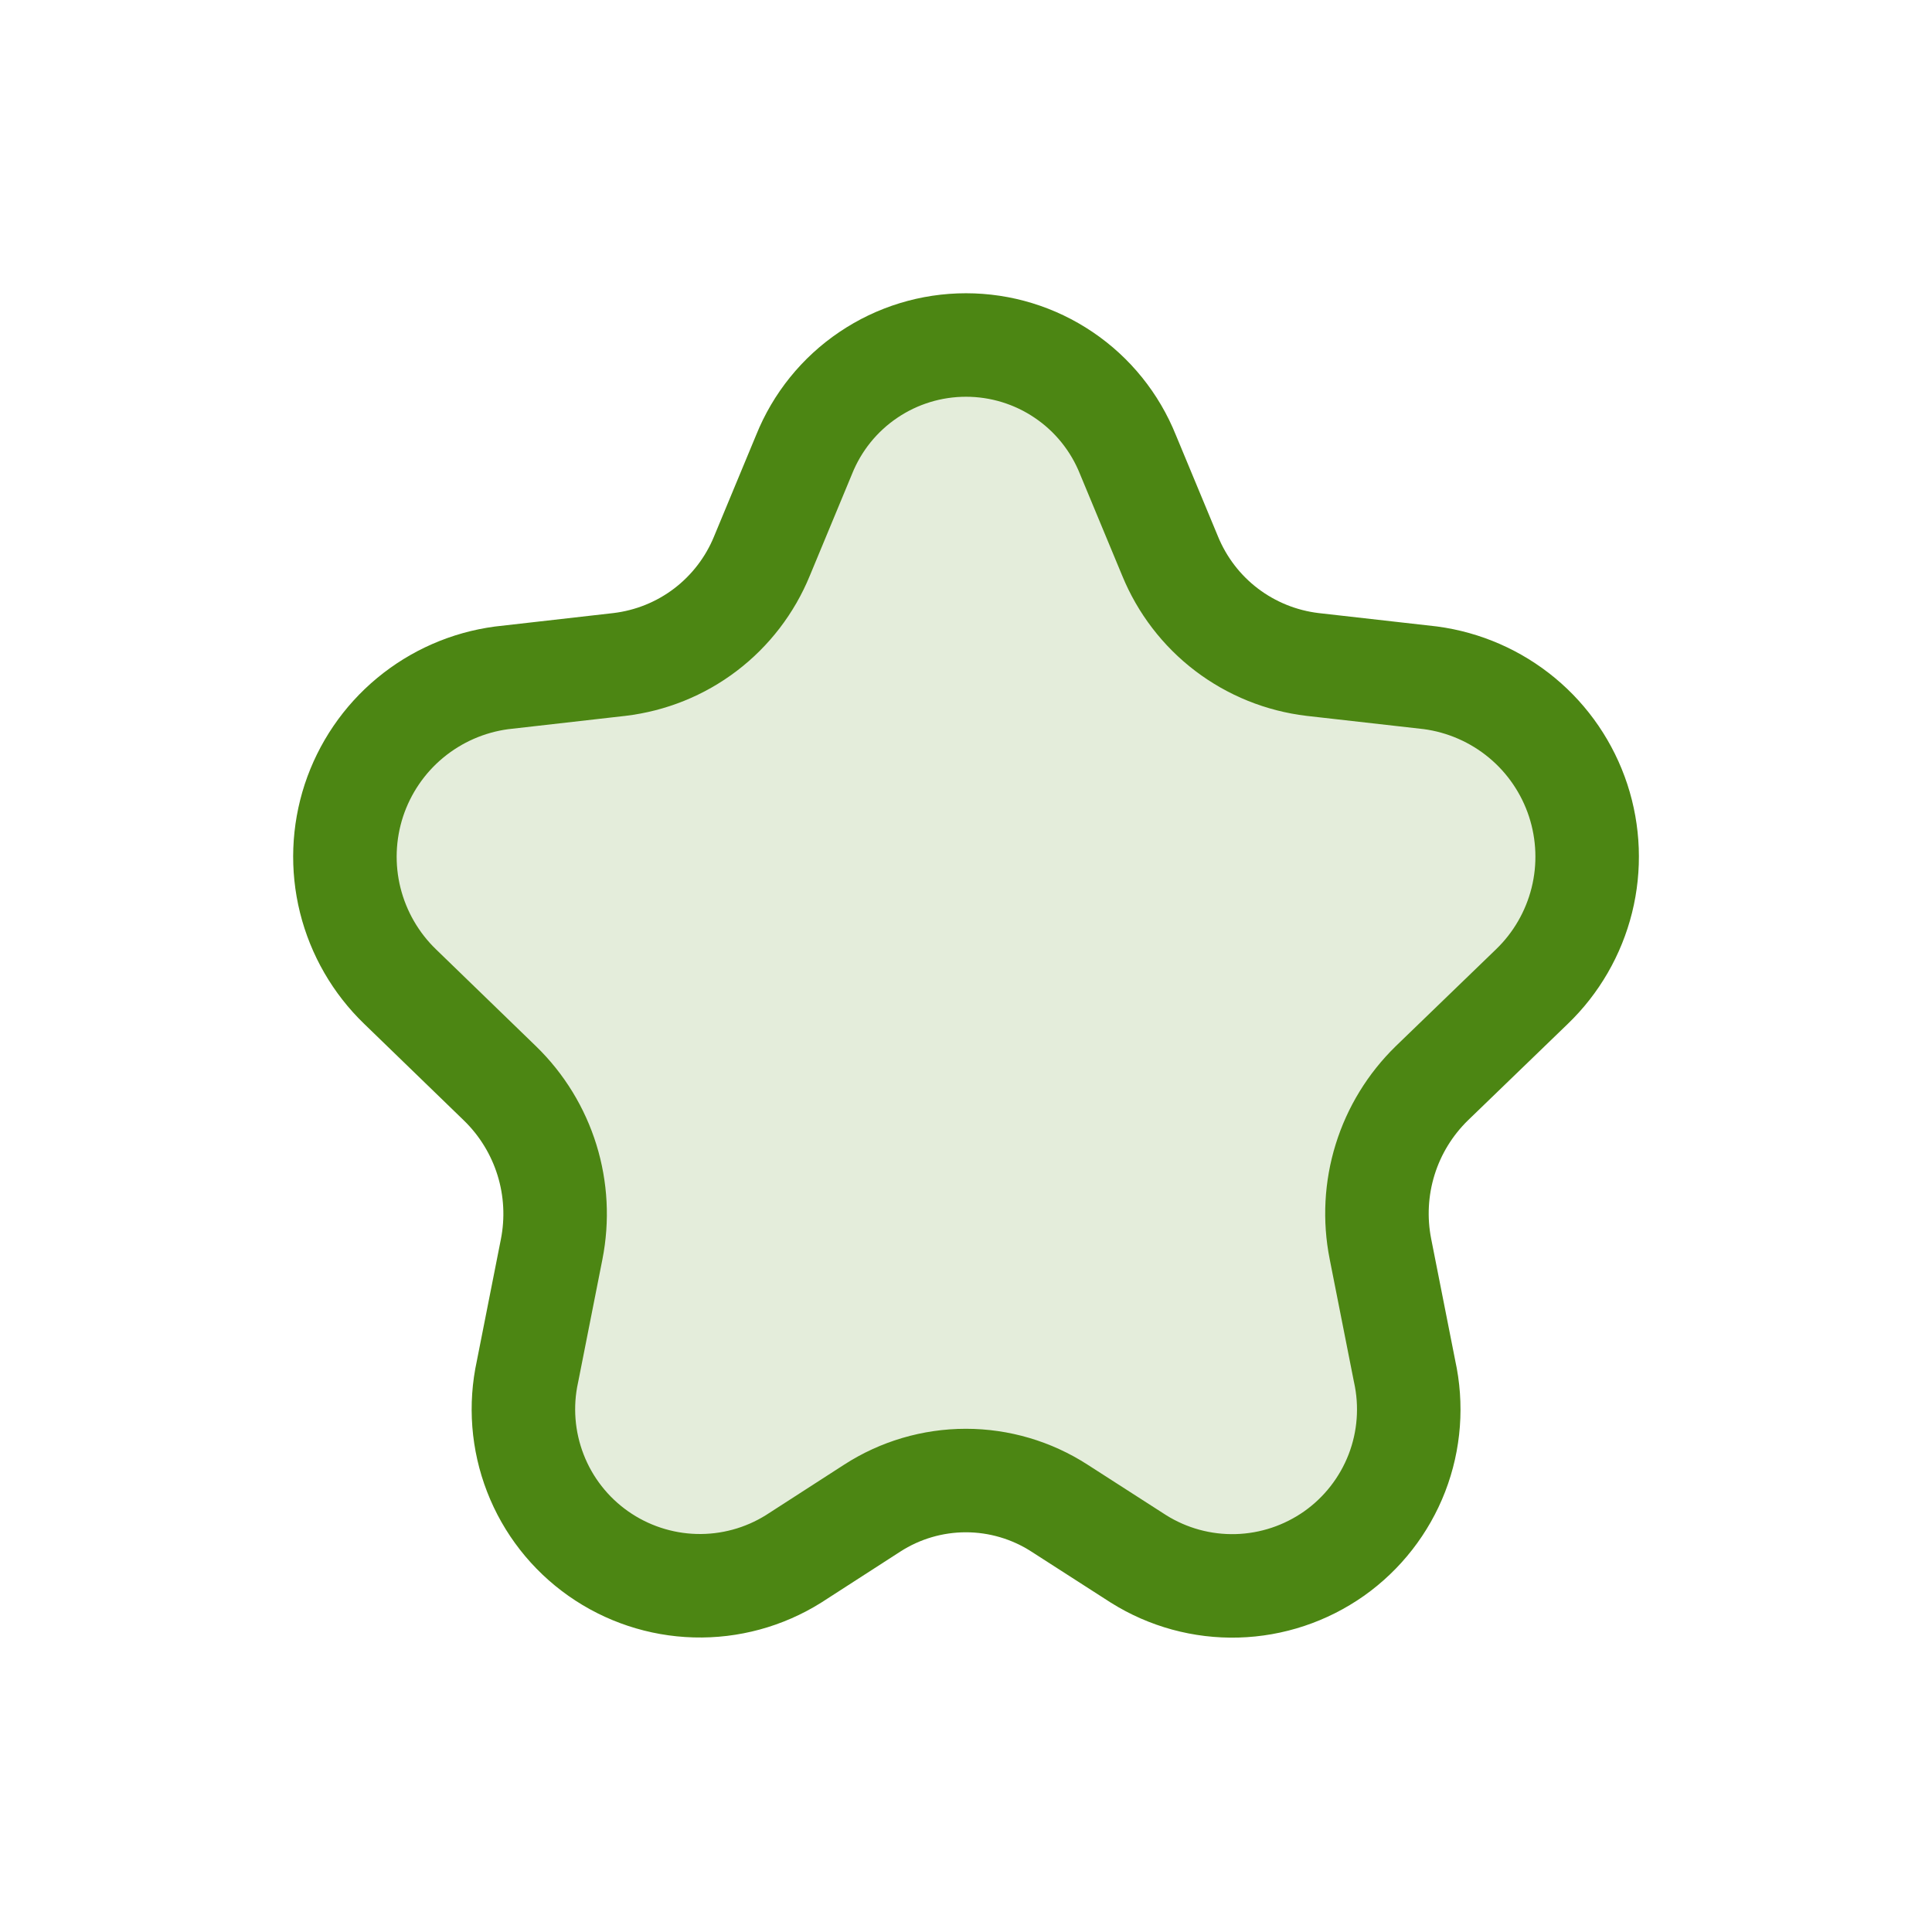 <svg width="28" height="28" viewBox="0 0 28 28" fill="none" xmlns="http://www.w3.org/2000/svg">
<g filter="url(#filter0_d_1_6625)">
<path d="M11.654 2.586C11.842 2.118 12.166 1.716 12.584 1.434C13.002 1.151 13.495 1 14 1C14.505 1 14.998 1.151 15.416 1.434C15.834 1.716 16.158 2.118 16.346 2.586L16.958 4.059C17.131 4.481 17.413 4.85 17.776 5.126C18.139 5.402 18.57 5.576 19.023 5.63L20.73 5.823C21.218 5.888 21.678 6.089 22.057 6.403C22.436 6.717 22.718 7.132 22.872 7.6C23.025 8.067 23.044 8.569 22.925 9.047C22.806 9.524 22.555 9.959 22.2 10.3L20.751 11.7C20.437 12.007 20.204 12.386 20.074 12.806C19.944 13.225 19.921 13.67 20.006 14.1L20.356 15.871C20.465 16.363 20.427 16.877 20.245 17.348C20.063 17.818 19.746 18.225 19.334 18.516C18.922 18.806 18.433 18.969 17.929 18.983C17.424 18.997 16.927 18.861 16.5 18.593L15.355 17.857C14.951 17.596 14.479 17.457 13.998 17.457C13.517 17.457 13.045 17.596 12.641 17.857L11.5 18.593C11.073 18.86 10.577 18.995 10.073 18.981C9.57 18.967 9.082 18.805 8.67 18.515C8.258 18.225 7.941 17.82 7.759 17.35C7.577 16.881 7.537 16.368 7.645 15.876L7.995 14.105C8.08 13.675 8.057 13.23 7.927 12.811C7.797 12.392 7.564 12.011 7.25 11.705L5.8 10.3C5.446 9.959 5.195 9.524 5.076 9.047C4.957 8.569 4.976 8.068 5.129 7.6C5.283 7.133 5.565 6.718 5.944 6.404C6.323 6.09 6.782 5.889 7.27 5.824L8.977 5.63C9.43 5.576 9.86 5.403 10.223 5.127C10.587 4.85 10.869 4.482 11.042 4.06L11.654 2.586Z" fill="#4C8613" fill-opacity="0.15" stroke="#4C8613" stroke-width="1.5" stroke-linecap="round" stroke-linejoin="round"/>
</g>
<defs>
<filter id="filter0_d_1_6625" x="0.249" y="0.25" width="27.503" height="27.484" filterUnits="userSpaceOnUse" color-interpolation-filters="sRGB">
<feFlood flood-opacity="0" result="BackgroundImageFix"/>
<feColorMatrix in="SourceAlpha" type="matrix" values="0 0 0 0 0 0 0 0 0 0 0 0 0 0 0 0 0 0 127 0" result="hardAlpha"/>
<feOffset dy="4"/>
<feGaussianBlur stdDeviation="2"/>
<feComposite in2="hardAlpha" operator="out"/>
<feColorMatrix type="matrix" values="0 0 0 0 0 0 0 0 0 0 0 0 0 0 0 0 0 0 0.25 0"/>
<feBlend mode="normal" in2="BackgroundImageFix" result="effect1_dropShadow_1_6625"/>
<feBlend mode="normal" in="SourceGraphic" in2="effect1_dropShadow_1_6625" result="shape"/>
</filter>
</defs>
</svg>
